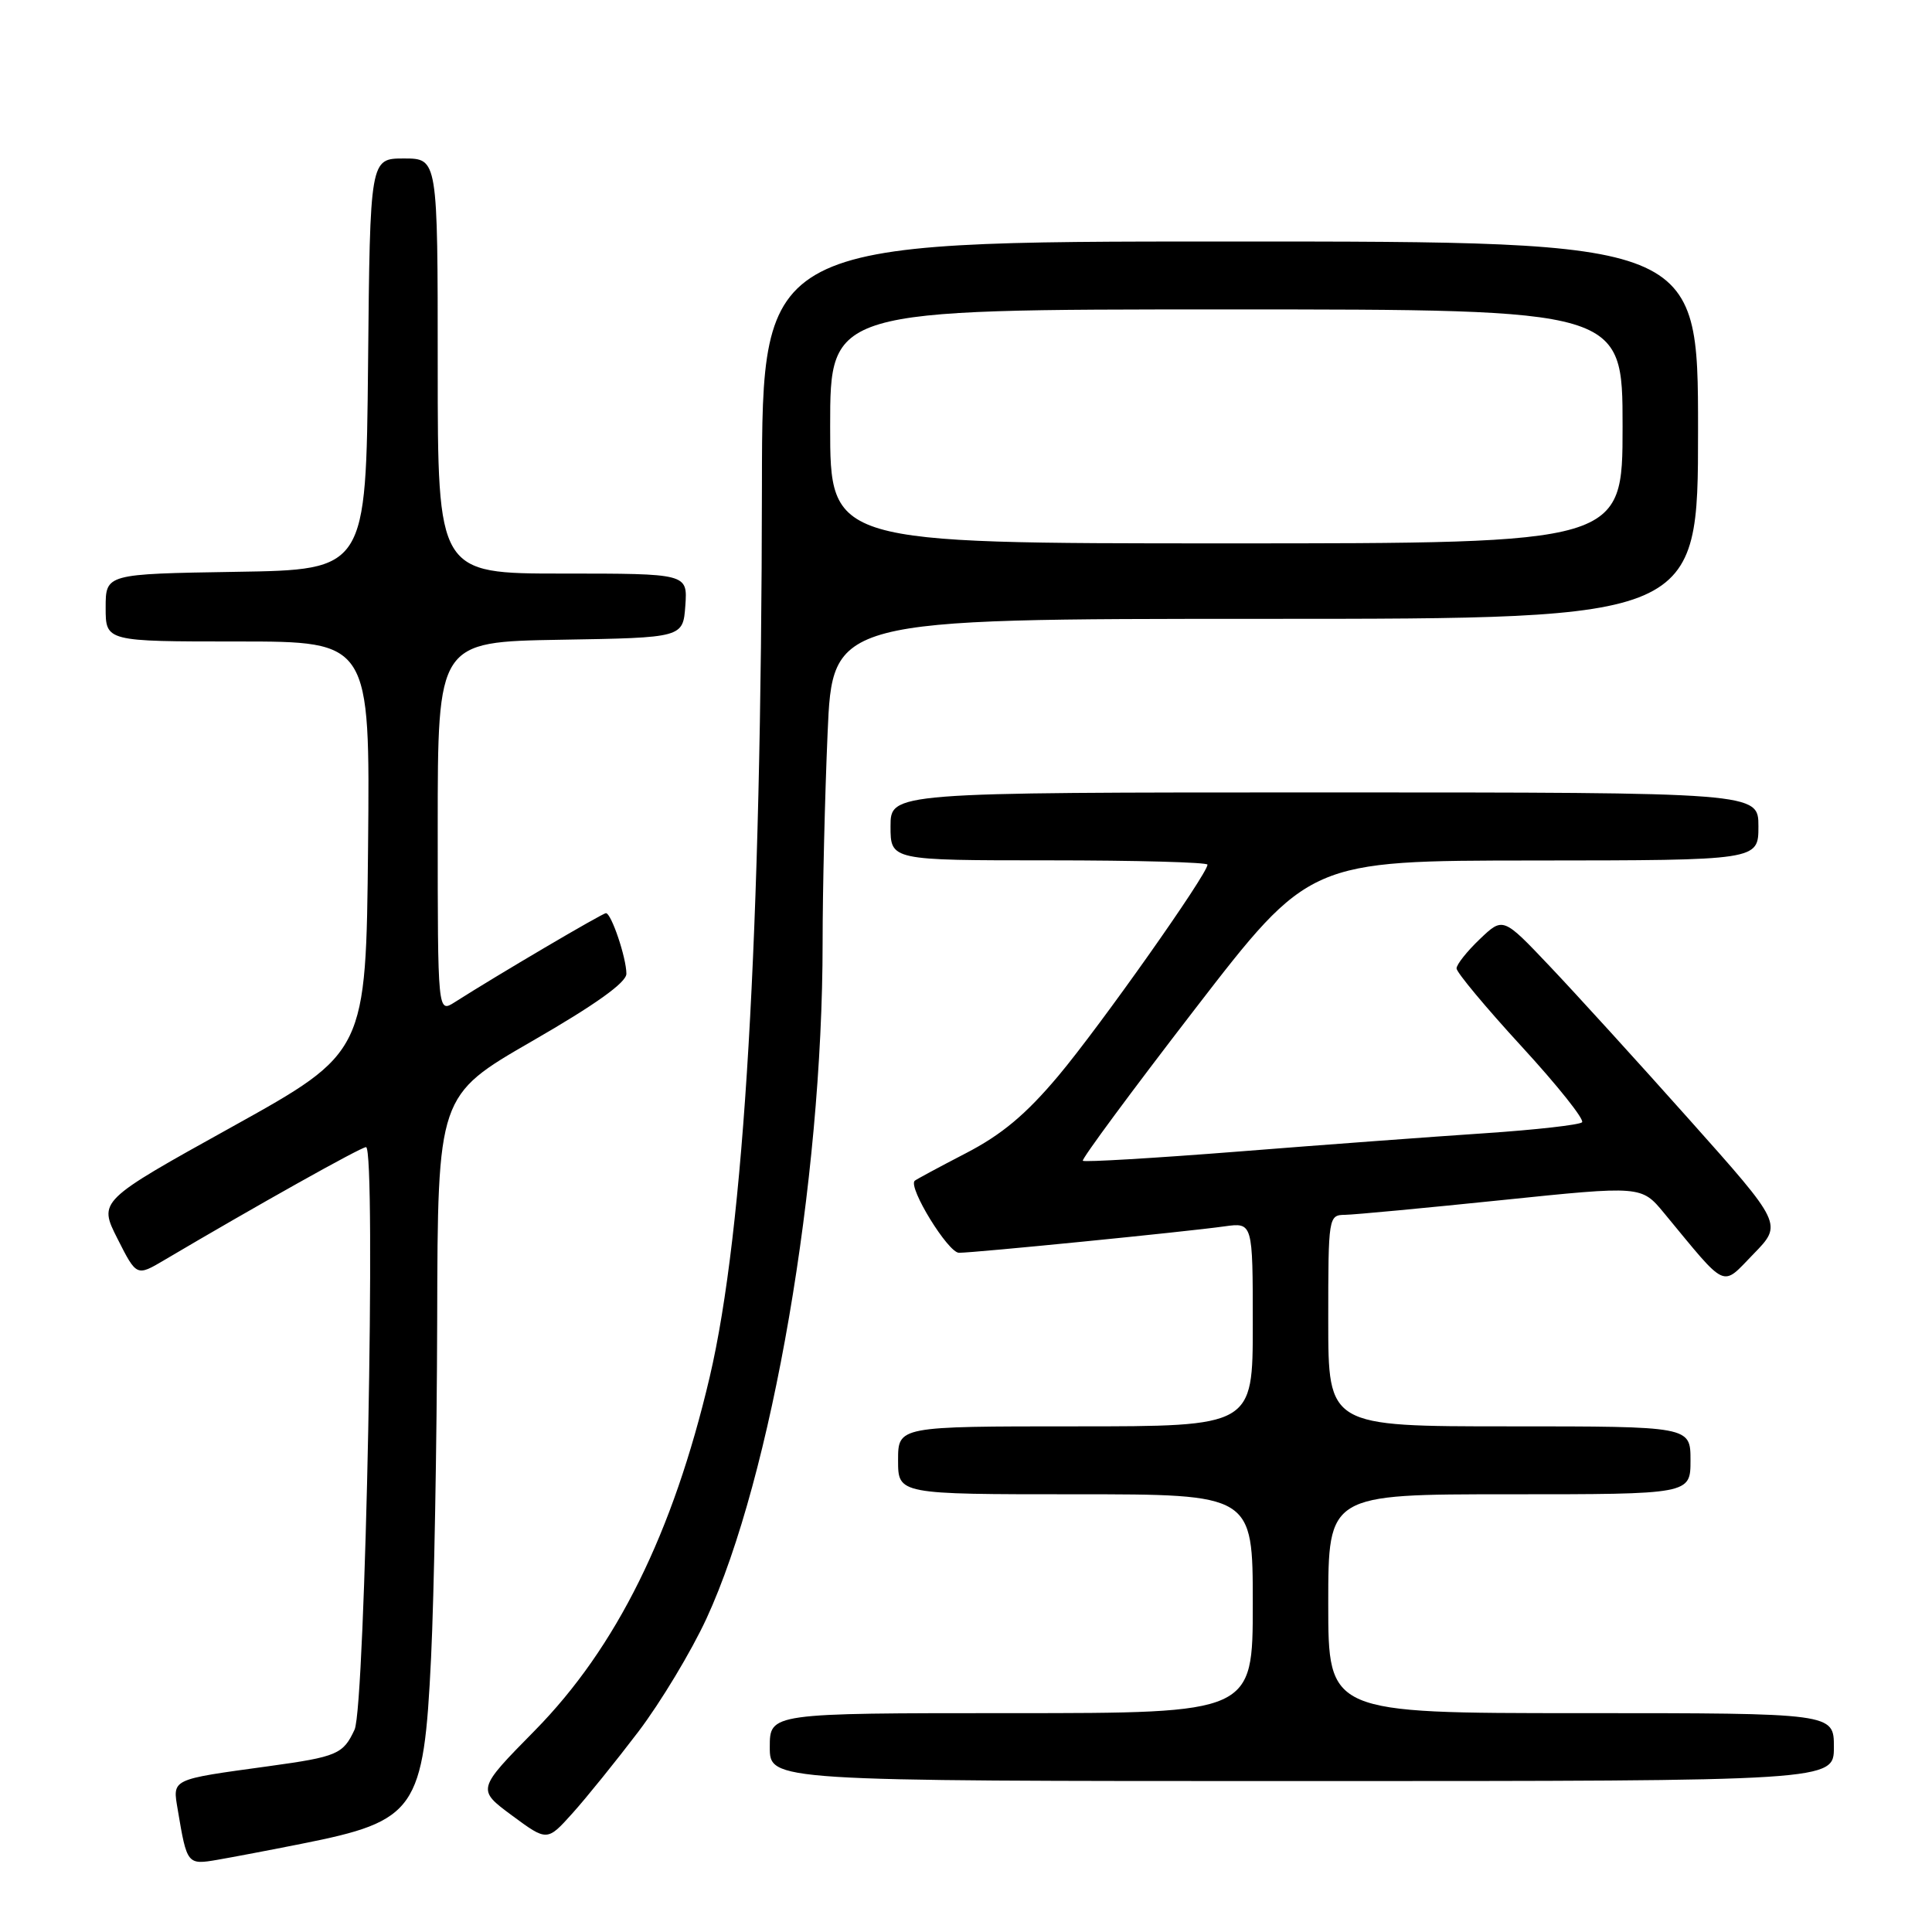 <?xml version="1.0" encoding="UTF-8" standalone="no"?>
<!DOCTYPE svg PUBLIC "-//W3C//DTD SVG 1.1//EN" "http://www.w3.org/Graphics/SVG/1.1/DTD/svg11.dtd" >
<svg xmlns="http://www.w3.org/2000/svg" xmlns:xlink="http://www.w3.org/1999/xlink" version="1.1" viewBox="0 0 256 256">
 <g >
 <path fill="currentColor"
d=" M 39.96 244.31 C 55.17 241.29 56.14 239.89 57.12 219.63 C 57.52 211.31 57.89 191.15 57.93 174.83 C 58.00 145.17 58.00 145.17 70.50 137.96 C 78.90 133.12 83.00 130.19 83.00 129.03 C 83.00 126.92 81.00 121.00 80.29 121.00 C 79.83 121.00 65.81 129.25 60.25 132.80 C 58.00 134.23 58.00 134.23 58.00 109.64 C 58.00 85.05 58.00 85.05 74.25 84.77 C 90.50 84.50 90.50 84.50 90.81 80.25 C 91.11 76.00 91.11 76.00 74.56 76.00 C 58.00 76.00 58.00 76.00 58.00 48.50 C 58.00 21.00 58.00 21.00 53.52 21.00 C 49.03 21.00 49.03 21.00 48.77 48.25 C 48.50 75.50 48.50 75.50 31.25 75.77 C 14.00 76.05 14.00 76.05 14.00 80.52 C 14.00 85.00 14.00 85.00 31.52 85.00 C 49.03 85.00 49.03 85.00 48.77 112.22 C 48.50 139.45 48.50 139.45 30.77 149.30 C 13.04 159.14 13.04 159.14 15.57 164.14 C 18.10 169.14 18.10 169.14 21.80 166.95 C 33.88 159.81 47.82 152.00 48.50 152.00 C 49.87 152.00 48.42 226.12 46.98 229.19 C 45.47 232.44 44.69 232.78 35.61 234.03 C 22.50 235.83 22.86 235.67 23.56 239.84 C 24.77 247.06 24.82 247.12 28.83 246.43 C 30.85 246.08 35.86 245.13 39.96 244.31 Z  M 84.60 229.44 C 87.54 225.56 91.60 218.82 93.61 214.47 C 102.27 195.72 109.00 156.59 109.00 124.91 C 109.00 117.98 109.30 105.50 109.66 97.16 C 110.31 82.00 110.31 82.00 167.66 82.00 C 225.00 82.00 225.00 82.00 225.00 57.00 C 225.00 32.00 225.00 32.00 163.00 32.00 C 101.00 32.00 101.00 32.00 100.96 64.25 C 100.89 124.16 98.61 162.98 94.03 182.50 C 89.17 203.17 81.68 218.31 70.86 229.31 C 63.18 237.11 63.18 237.11 67.84 240.56 C 72.50 244.00 72.50 244.00 75.87 240.25 C 77.72 238.19 81.65 233.32 84.60 229.44 Z  M 243.00 231.50 C 243.00 227.00 243.00 227.00 209.50 227.00 C 176.00 227.00 176.00 227.00 176.00 212.50 C 176.00 198.00 176.00 198.00 200.00 198.00 C 224.00 198.00 224.00 198.00 224.00 193.50 C 224.00 189.00 224.00 189.00 200.00 189.00 C 176.00 189.00 176.00 189.00 176.00 175.00 C 176.00 161.16 176.03 161.00 178.25 160.97 C 179.49 160.95 188.82 160.07 199.00 159.02 C 217.50 157.11 217.50 157.11 220.50 160.74 C 228.99 171.01 228.04 170.58 232.35 166.16 C 236.20 162.21 236.20 162.21 223.85 148.36 C 217.06 140.74 208.72 131.58 205.33 128.01 C 199.16 121.50 199.16 121.50 196.08 124.44 C 194.39 126.05 193.00 127.80 193.00 128.32 C 193.00 128.84 196.88 133.50 201.63 138.67 C 206.38 143.84 209.98 148.36 209.63 148.71 C 209.28 149.05 203.48 149.71 196.75 150.16 C 190.01 150.61 175.35 151.69 164.17 152.58 C 152.99 153.46 143.68 154.01 143.48 153.81 C 143.28 153.61 149.95 144.58 158.31 133.74 C 173.50 114.04 173.50 114.04 203.25 114.02 C 233.00 114.00 233.00 114.00 233.00 109.50 C 233.00 105.00 233.00 105.00 175.50 105.00 C 118.00 105.00 118.00 105.00 118.00 109.50 C 118.00 114.00 118.00 114.00 139.00 114.00 C 150.55 114.00 160.00 114.26 160.00 114.57 C 160.00 115.81 145.75 135.99 140.25 142.54 C 135.94 147.67 132.74 150.35 127.96 152.82 C 124.41 154.66 121.37 156.30 121.20 156.46 C 120.31 157.35 125.63 166.00 127.07 166.00 C 129.14 166.00 157.12 163.22 162.25 162.50 C 166.00 161.98 166.00 161.98 166.00 175.49 C 166.00 189.00 166.00 189.00 142.50 189.00 C 119.00 189.00 119.00 189.00 119.00 193.50 C 119.00 198.00 119.00 198.00 142.50 198.00 C 166.00 198.00 166.00 198.00 166.00 212.50 C 166.00 227.00 166.00 227.00 134.00 227.00 C 102.00 227.00 102.00 227.00 102.00 231.50 C 102.00 236.00 102.00 236.00 172.50 236.00 C 243.00 236.00 243.00 236.00 243.00 231.50 Z  M 110.00 56.50 C 110.00 41.00 110.00 41.00 162.50 41.00 C 215.00 41.00 215.00 41.00 215.00 56.50 C 215.00 72.00 215.00 72.00 162.50 72.00 C 110.00 72.00 110.00 72.00 110.00 56.50 Z "/>
</g>
</svg>